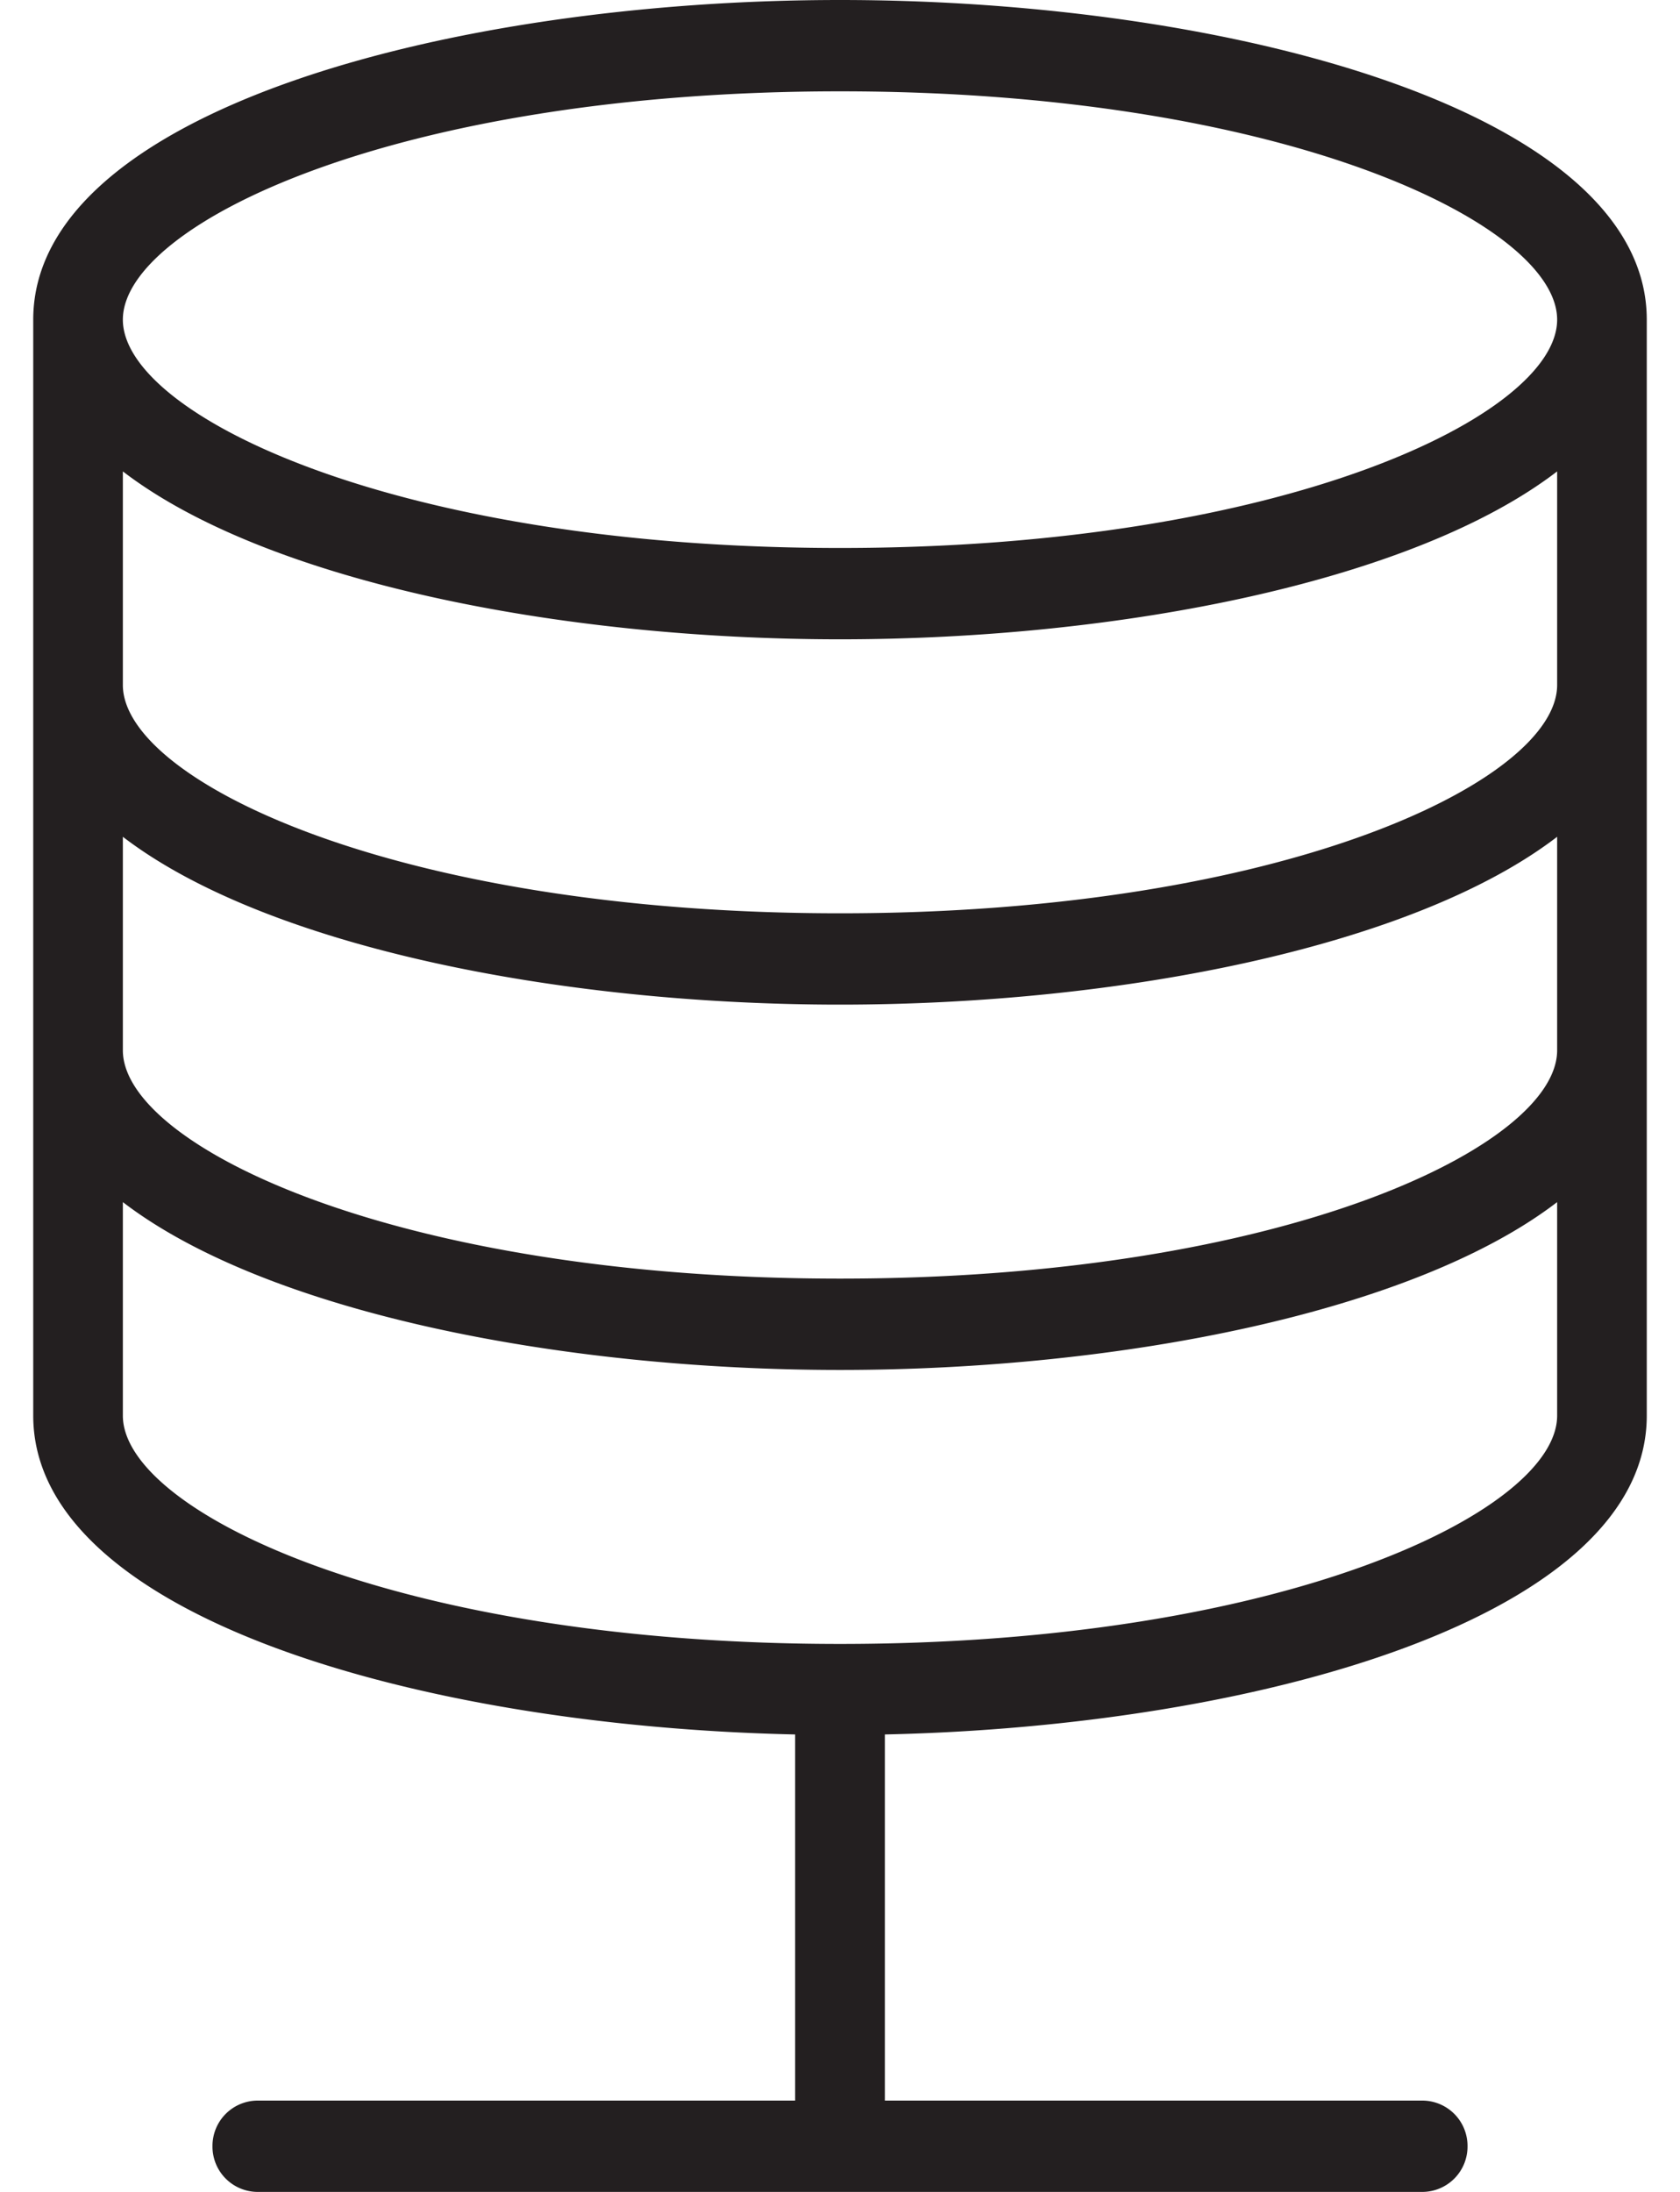 <svg xmlns="http://www.w3.org/2000/svg" width="23" height="30" viewBox="0 0 23 30"><path fill="#231F20" fill-rule="evenodd" d="M11.5 22.5c-6.083 0-9.818-1.82-9.818-3.125v-2.922c1.958 1.501 5.97 2.297 9.818 2.297 3.849 0 7.86-.796 9.818-2.297v2.922c0 1.305-3.735 3.125-9.818 3.125zm0-21.25c6.083 0 9.818 1.82 9.818 3.125S17.583 7.5 11.5 7.5 1.682 5.68 1.682 4.375 5.417 1.25 11.5 1.25zm9.818 8.125c0 1.305-3.735 3.125-9.818 3.125s-9.818-1.82-9.818-3.125V6.452C3.64 7.954 7.652 8.75 11.5 8.75c3.849 0 7.86-.796 9.818-2.298v2.923zm0 5c0 1.305-3.735 3.125-9.818 3.125s-9.818-1.82-9.818-3.125v-2.922c1.958 1.501 5.97 2.297 9.818 2.297 3.849 0 7.86-.796 9.818-2.297v2.922zM11.5 0C6.145 0 .455 1.533.455 4.375v15c0 2.733 5.265 4.252 10.431 4.364v5.011H3.523a.62.62 0 0 0-.614.625.62.62 0 0 0 .614.625h15.954a.62.62 0 0 0 .614-.625.62.62 0 0 0-.614-.625h-7.363v-5.011c5.166-.112 10.431-1.63 10.431-4.364v-15C22.545 1.533 16.855 0 11.5 0z"></path></svg>